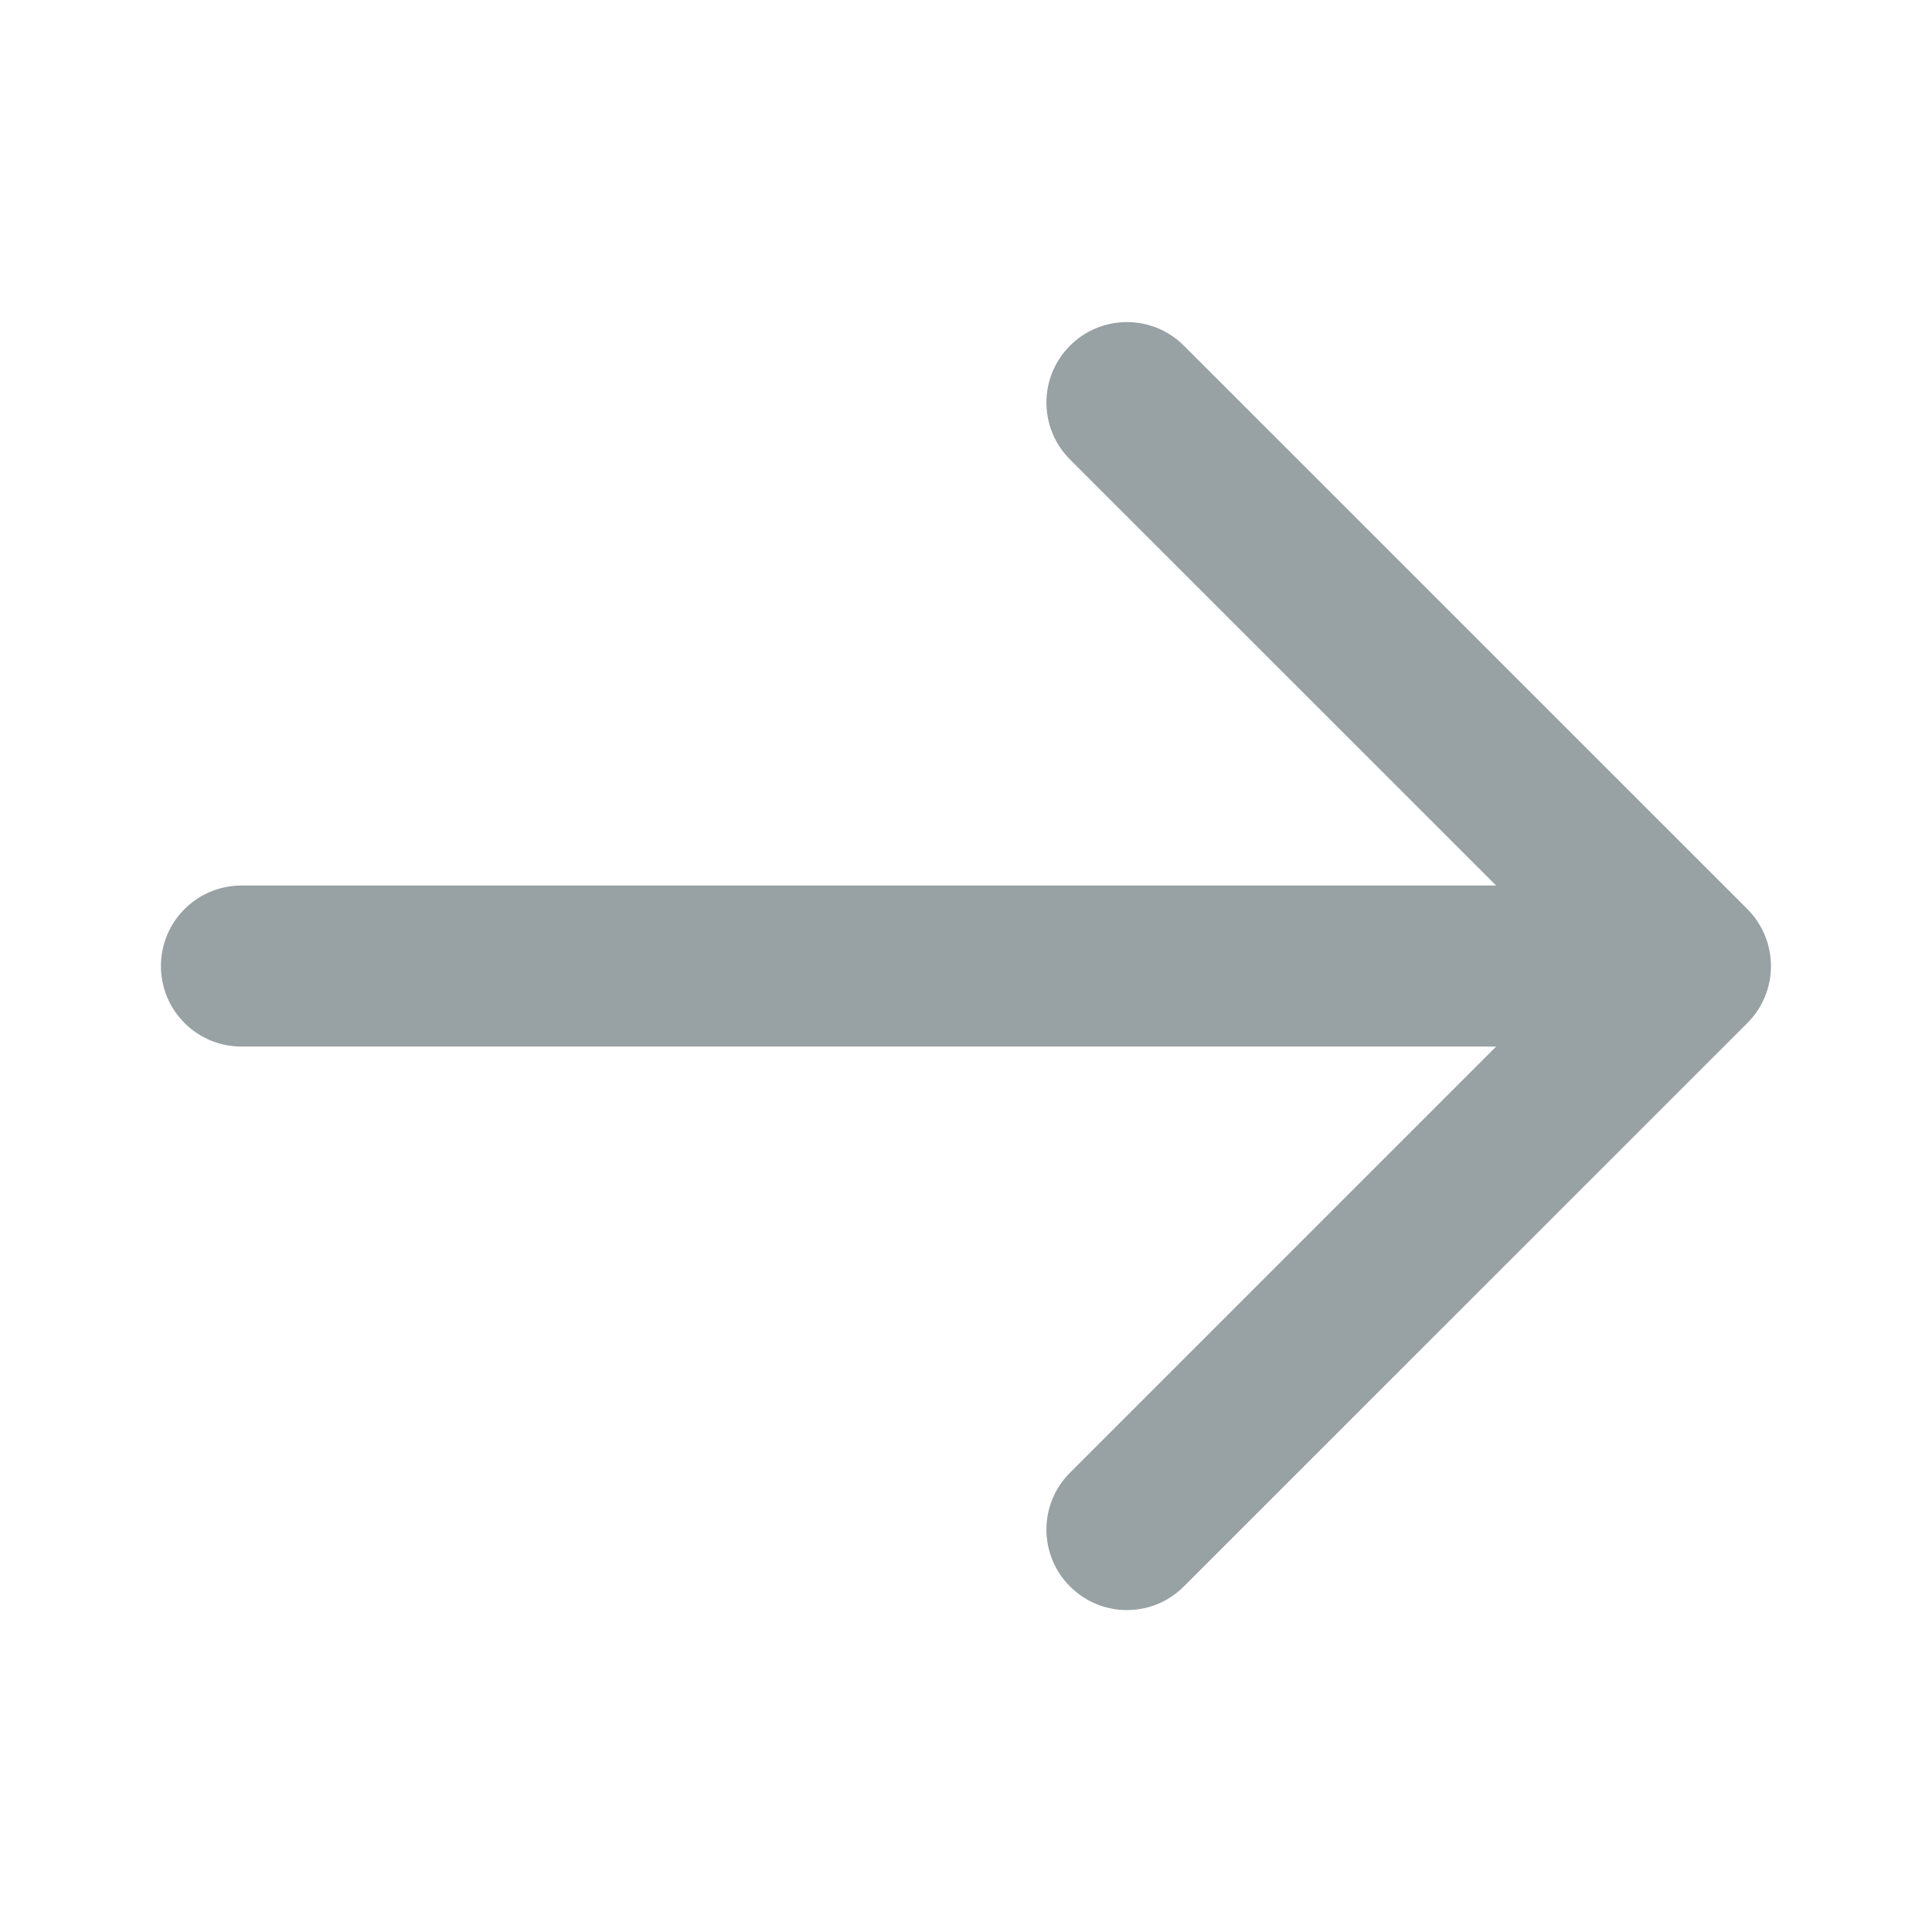 <svg width="20" height="20" viewBox="0 0 20 20" fill="none" xmlns="http://www.w3.org/2000/svg">
<path fill-rule="evenodd" clip-rule="evenodd" d="M11.077 3.578C11.402 3.253 11.93 3.253 12.255 3.578L18.089 9.411C18.245 9.568 18.333 9.78 18.333 10.001C18.333 10.222 18.245 10.434 18.089 10.59L12.255 16.423C11.93 16.749 11.402 16.749 11.077 16.423C10.751 16.098 10.751 15.57 11.077 15.245L15.488 10.834L2.499 10.834C2.039 10.834 1.666 10.461 1.666 10.001C1.666 9.54 2.039 9.167 2.499 9.167L15.488 9.167L11.077 4.757C10.751 4.431 10.751 3.904 11.077 3.578Z" fill="#98A1A4"/>
</svg>
